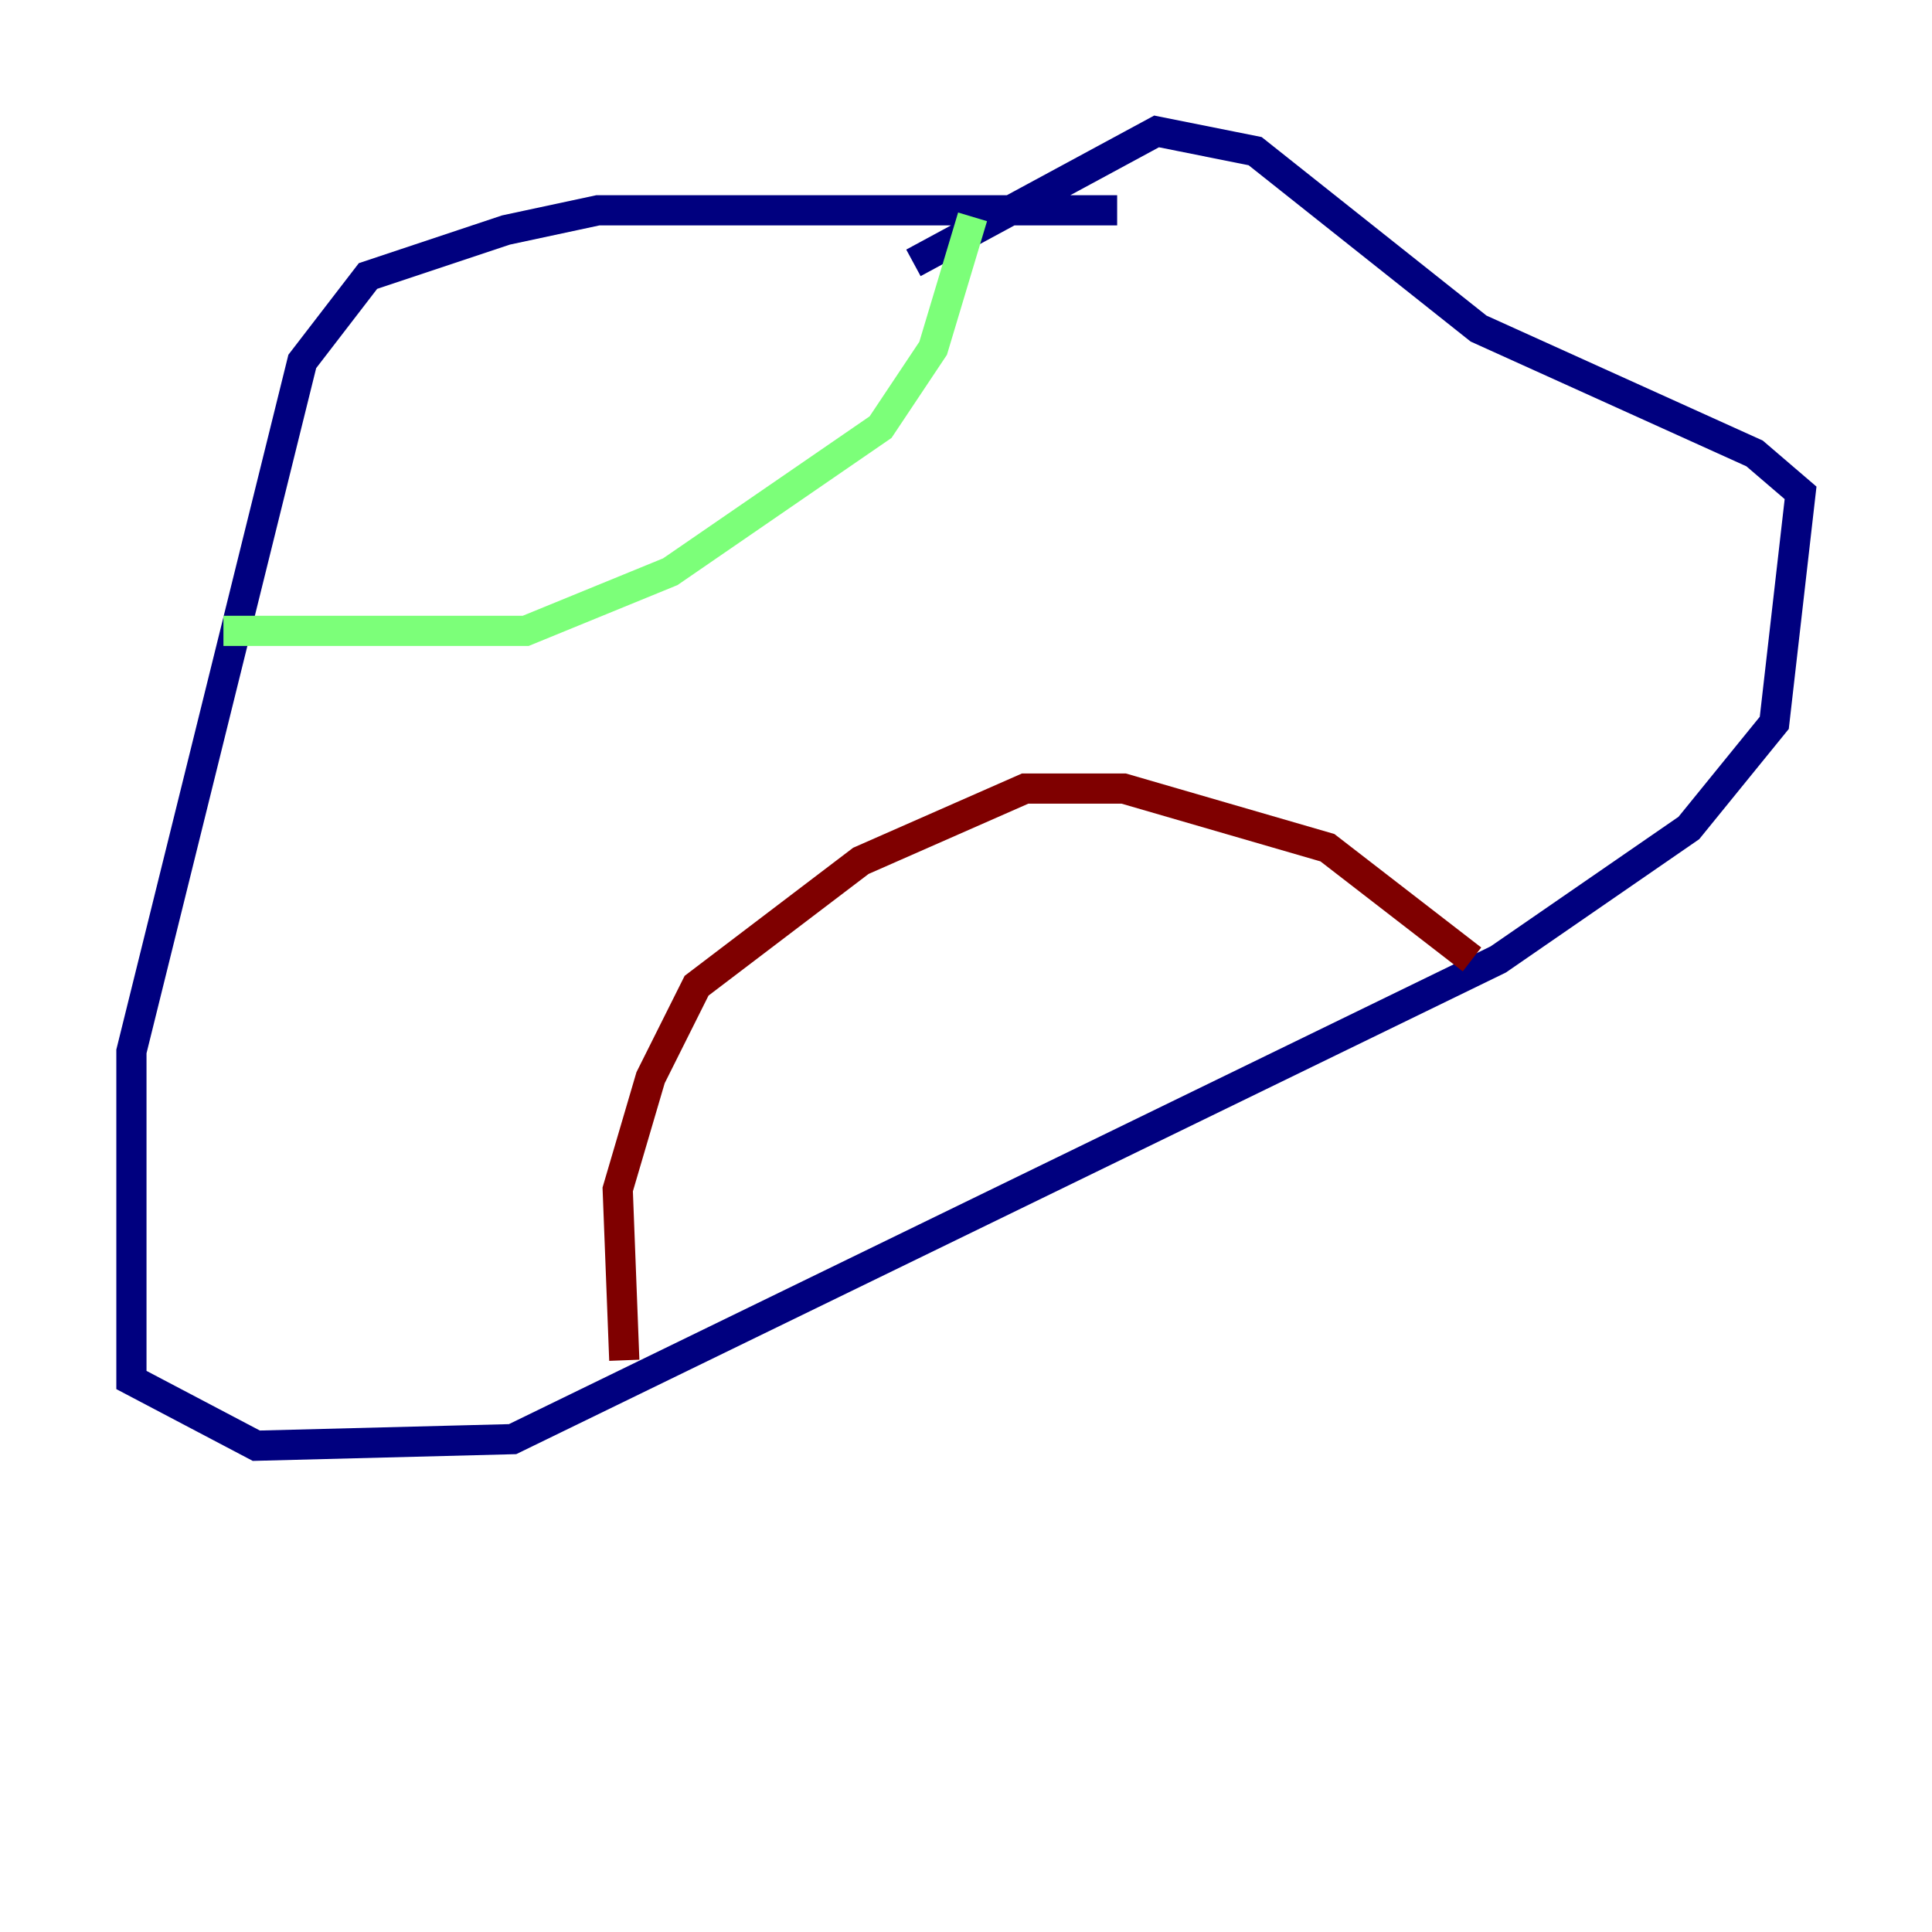 <?xml version="1.0" encoding="utf-8" ?>
<svg baseProfile="tiny" height="128" version="1.2" viewBox="0,0,128,128" width="128" xmlns="http://www.w3.org/2000/svg" xmlns:ev="http://www.w3.org/2001/xml-events" xmlns:xlink="http://www.w3.org/1999/xlink"><defs /><polyline fill="none" points="74.014,13.932 39.619,13.932 33.524,15.238 24.381,18.286 20.027,23.946 8.707,69.66 8.707,91.429 16.98,95.782 33.959,95.347 99.265,63.565 111.891,54.857 117.551,47.891 119.293,32.653 116.245,30.041 97.959,21.769 83.156,10.014 76.626,8.707 60.517,17.415" stroke="#00007f" stroke-width="2" /><polyline fill="none" points="14.803,41.796 34.83,41.796 44.408,37.878 58.34,28.299 61.823,23.075 64.435,14.367" stroke="#7cff79" stroke-width="2" /><polyline fill="none" points="41.361,90.122 40.925,78.803 43.102,71.401 46.15,65.306 57.034,57.034 67.918,52.245 74.449,52.245 87.946,56.163 97.524,63.565" stroke="#7f0000" stroke-width="2" /></svg>